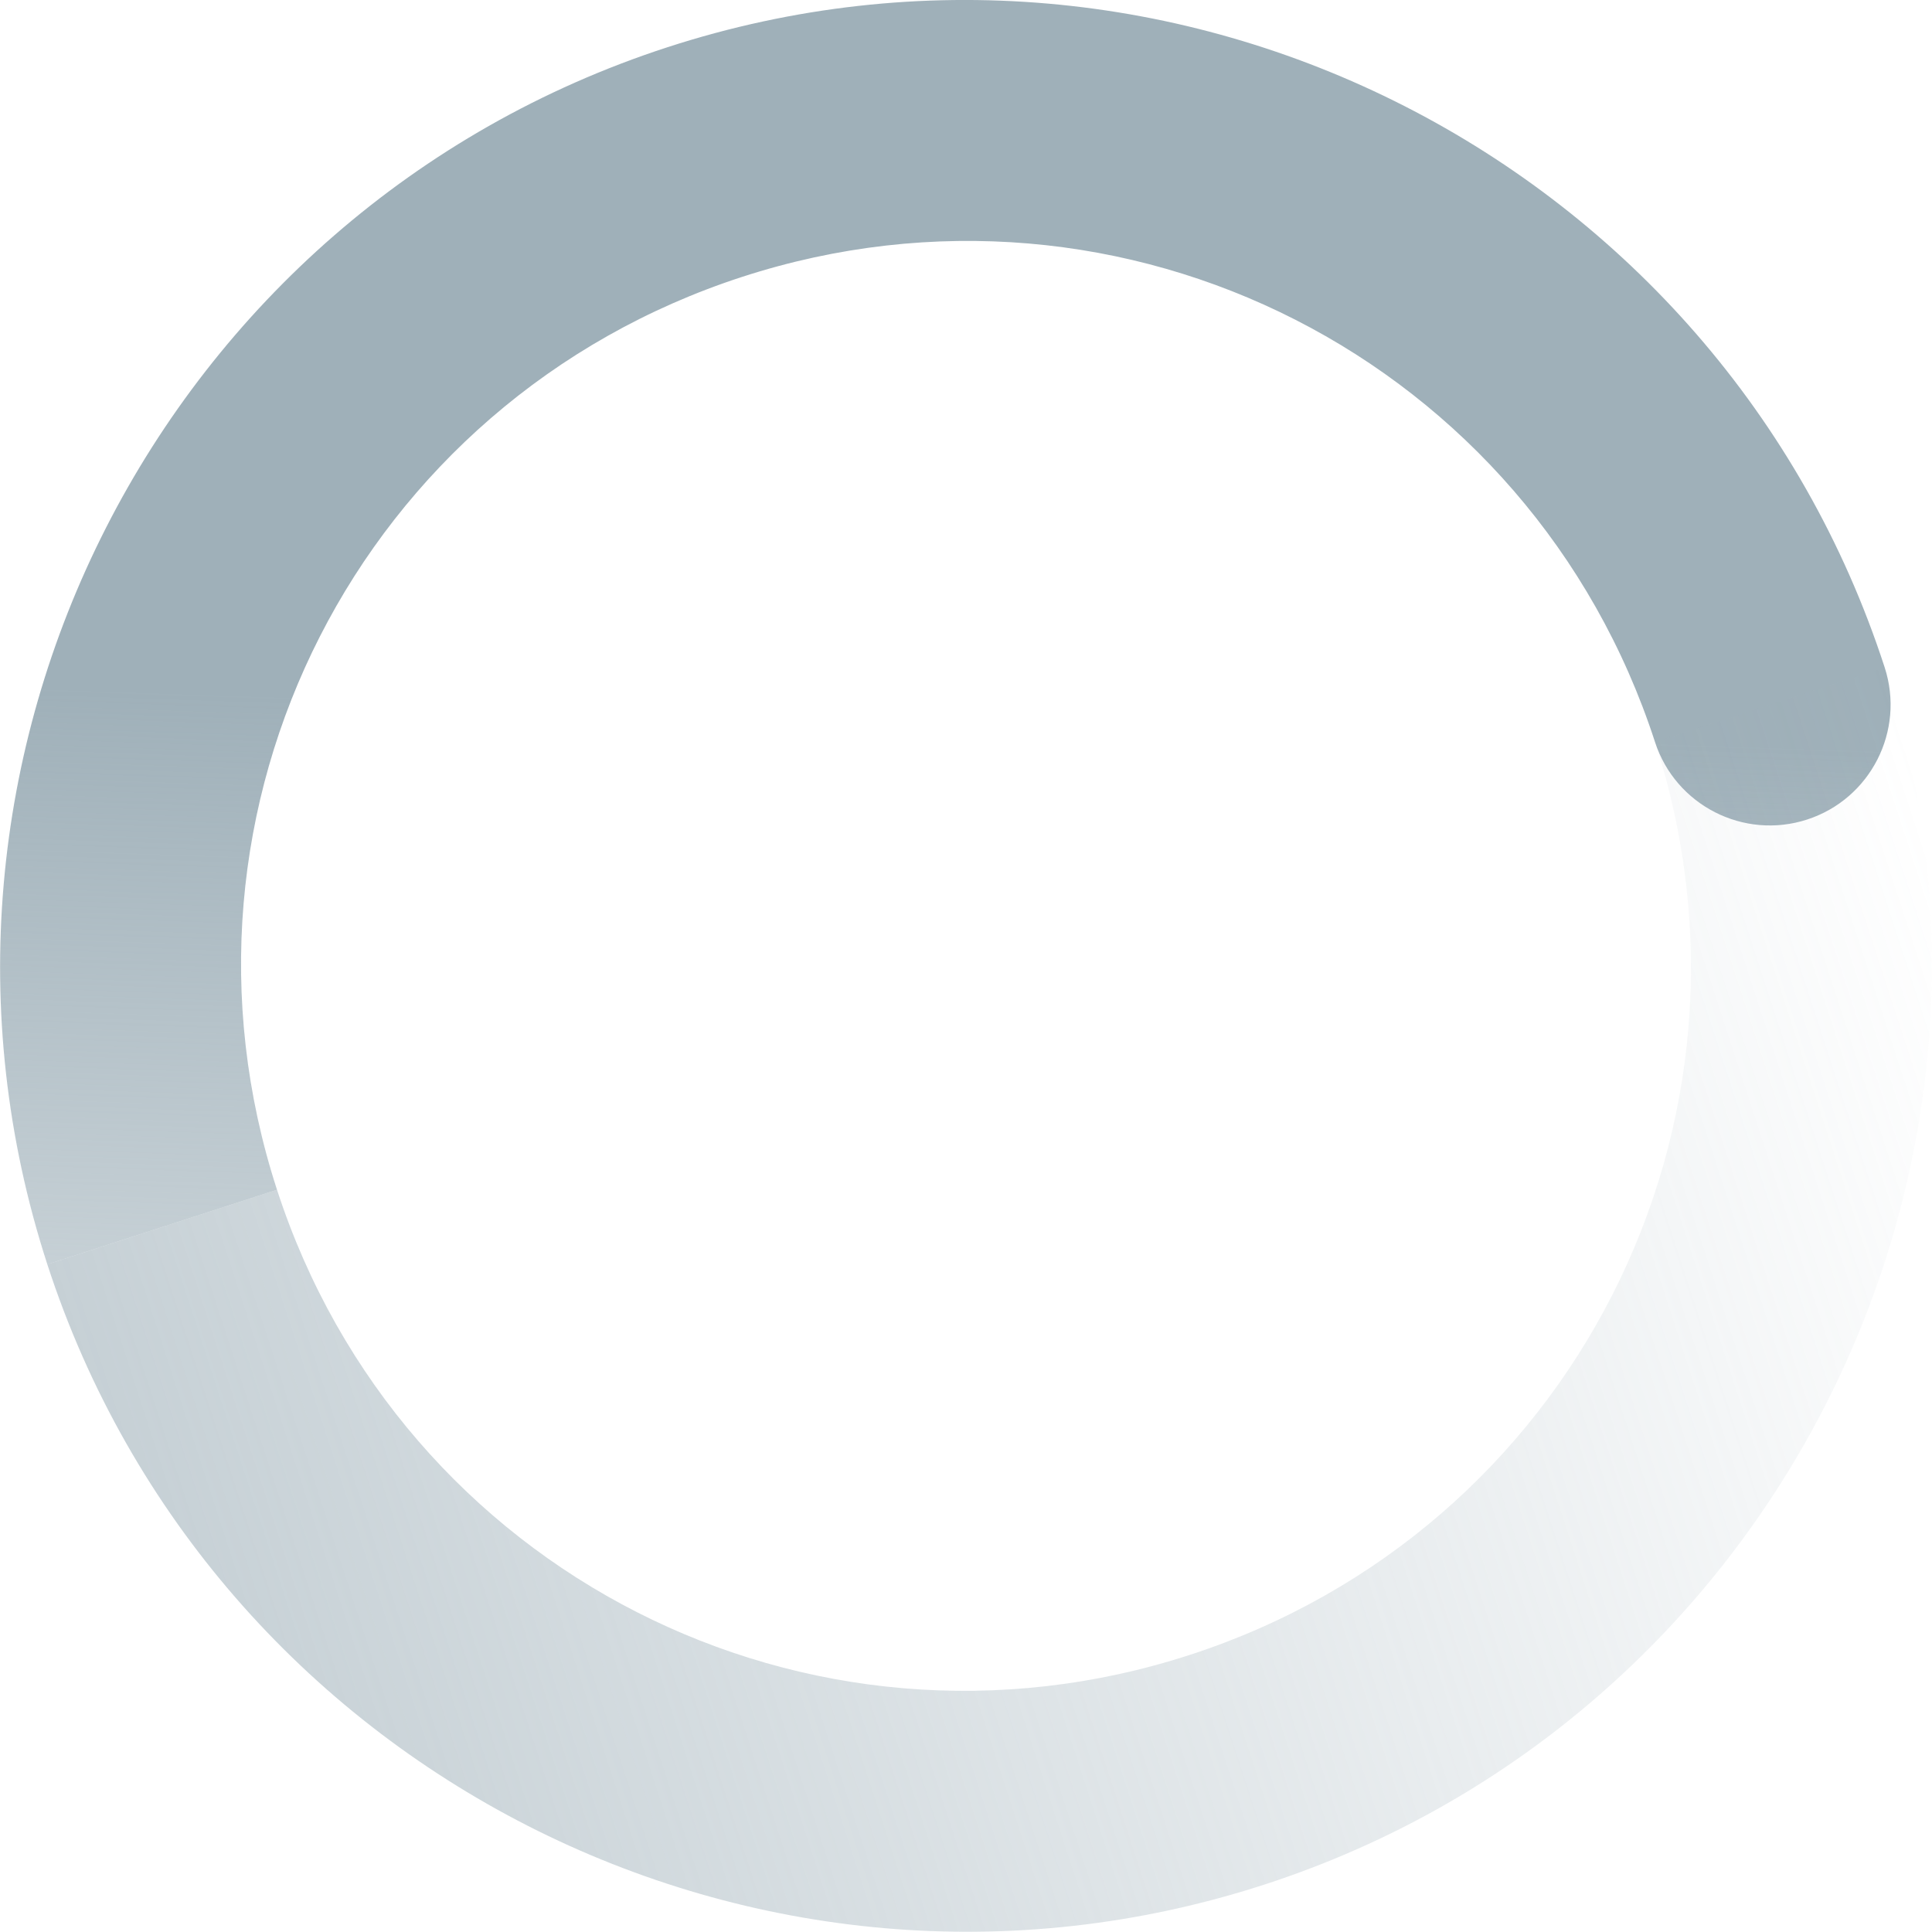 <svg xmlns="http://www.w3.org/2000/svg" xmlns:svg="http://www.w3.org/2000/svg" xmlns:xlink="http://www.w3.org/1999/xlink" id="svg2" width="16" height="16" version="1.0"><defs id="defs11"><linearGradient id="linearGradient3852"><stop id="stop3854" offset="0" style="stop-color:#000;stop-opacity:1"/><stop id="stop3856" offset="1" style="stop-color:#000;stop-opacity:0"/></linearGradient><linearGradient id="linearGradient3846"><stop id="stop3848" offset="0" style="stop-color:#000;stop-opacity:1"/><stop id="stop3850" offset="1" style="stop-color:#000;stop-opacity:0"/></linearGradient><linearGradient id="linearGradient3768"><stop style="stop-color:#9fb0b9;stop-opacity:1" id="stop3770" offset="0"/><stop style="stop-color:#9fb0b9;stop-opacity:0" id="stop3772" offset="1"/></linearGradient><linearGradient id="linearGradient3780" x1="12" x2="23" y1="6" y2="10" gradientUnits="userSpaceOnUse" xlink:href="#linearGradient3768"/><linearGradient id="linearGradient3787" x1="5.875" x2="5.875" y1="31.125" y2="4.125" gradientTransform="matrix(-1,0,0,1,23.875,-0.125)" gradientUnits="userSpaceOnUse" xlink:href="#linearGradient3768"/><linearGradient id="linearGradient3842" x1="12" x2="23" y1="6" y2="10" gradientUnits="userSpaceOnUse" xlink:href="#linearGradient3852"/><linearGradient id="linearGradient3844" x1="5.875" x2="5.875" y1="31.125" y2="4.125" gradientTransform="matrix(-1,0,0,1,23.875,-0.125)" gradientUnits="userSpaceOnUse" xlink:href="#linearGradient3846"/></defs><g id="g3792" transform="matrix(0.309,0.951,-0.951,0.309,15.704,-7.121)"><path id="path2990" d="m 12,4 c -4.406,0 -8,3.594 -8,8 0,4.406 3.594,8 8,8 l 0,-2 C 8.674,18 6,15.326 6,12 6,8.674 8.674,6 12,6 12.552,6 13,5.552 13,5 13,4.448 12.552,4 12,4 z" style="font-size:medium;font-style:normal;font-variant:normal;font-weight:400;font-stretch:normal;text-indent:0;text-align:start;text-decoration:none;line-height:normal;letter-spacing:normal;word-spacing:normal;text-transform:none;direction:ltr;block-progression:tb;writing-mode:lr-tb;text-anchor:start;baseline-shift:baseline;color:#000;fill:url(#linearGradient3780);fill-opacity:1;stroke:none;stroke-width:2;marker:none;visibility:visible;display:inline;overflow:visible;enable-background:accumulate;font-family:Sans;-inkscape-font-specification:Sans"/><path style="font-size:medium;font-style:normal;font-variant:normal;font-weight:400;font-stretch:normal;text-indent:0;text-align:start;text-decoration:none;line-height:normal;letter-spacing:normal;word-spacing:normal;text-transform:none;direction:ltr;block-progression:tb;writing-mode:lr-tb;text-anchor:start;baseline-shift:baseline;color:#000;fill:url(#linearGradient3787);fill-opacity:1;stroke:none;stroke-width:2;marker:none;visibility:visible;display:inline;overflow:visible;enable-background:accumulate;font-family:Sans;-inkscape-font-specification:Sans" id="path3785" d="m 12,4 c 4.406,0 8,3.594 8,8 0,4.406 -3.594,8 -8,8 l 0,-2 c 3.326,0 6,-2.674 6,-6 0,-3.326 -2.674,-6 -6,-6 z"/></g></svg>